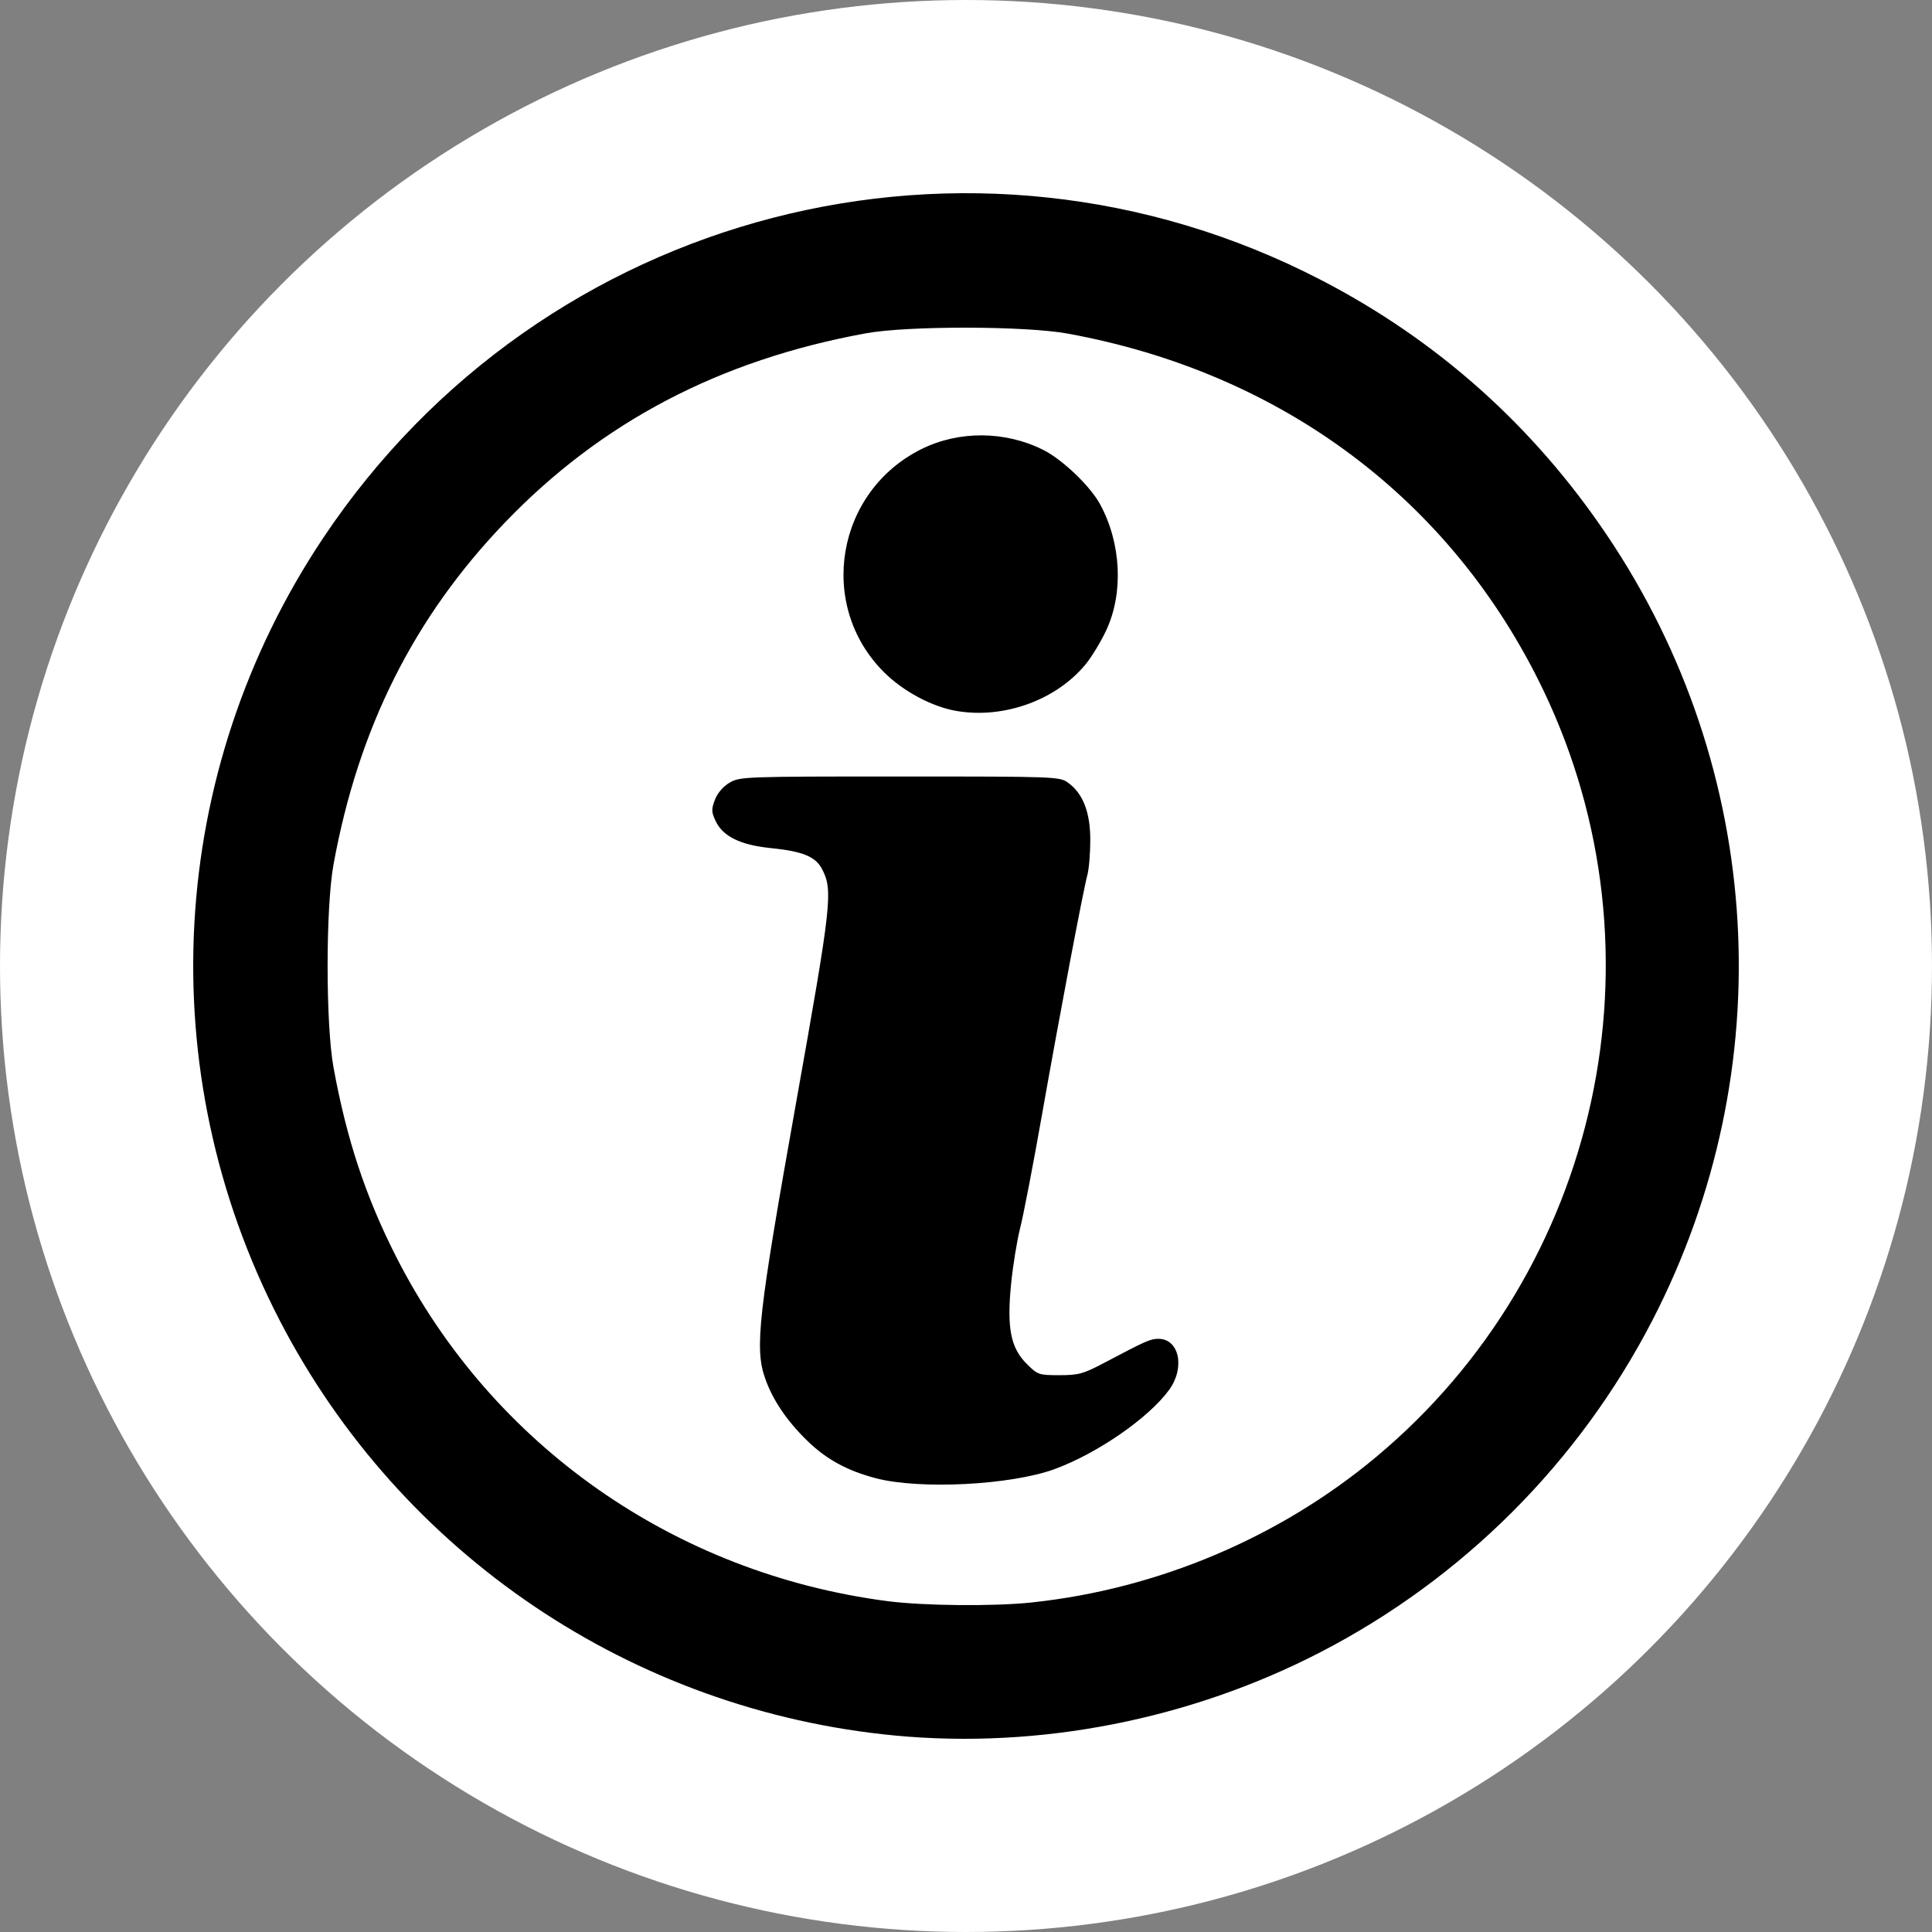 <?xml version="1.0" encoding="UTF-8" standalone="no"?>
<svg xmlns="http://www.w3.org/2000/svg" viewBox="0 0 100 100" height="25" width="25">
    <rect x="0" y="0" width="100" height="100" fill="#808080" stroke="none"/>
    <circle cx="50" cy="50" r="50" style="fill:#ffffff;opacity: 1;"></circle>
    <g transform="translate(50 50) scale(0.8) translate(-50 -50)">
        <path id="widget-information" d="m 45.391,99.787 c -16.982,-1.619 -31.964,-11.727 -39.788,-26.844 -8.373,-16.179 -7.3,-35.508 2.813,-50.646 C 22.606,1.054 50.307,-6.111 72.951,5.605 c 7.544,3.903 13.764,9.455 18.532,16.541 10.204,15.164 11.317,34.545 2.917,50.797 -4.746,9.181 -12.252,16.685 -21.449,21.444 -8.456,4.375 -18.228,6.29 -27.56,5.4 z m 8.884,-8.611 c 8.146,-0.869 16.008,-4.192 22.258,-9.408 14.501,-12.102 18.974,-32.617 10.817,-49.619 -5.902,-12.303 -16.886,-20.534 -30.778,-23.067 -2.747,-0.501 -10.347,-0.511 -13.045,-0.018 -9.474,1.732 -17.114,5.738 -23.368,12.253 -5.877,6.122 -9.473,13.297 -11.08,22.11 -0.511,2.8 -0.511,10.341 0,13.14 0.846,4.641 2.08,8.368 4.059,12.258 6.2,12.188 18.013,20.47 31.762,22.266 2.359,0.308 6.899,0.35 9.374,0.086 z m -10.122,-8.039 c -1.857,-0.486 -3.207,-1.229 -4.451,-2.447 -1.304,-1.277 -2.202,-2.608 -2.691,-3.988 -0.697,-1.968 -0.462,-4.068 2,-17.88 2.298,-12.89 2.39,-13.712 1.68,-15.085 -0.422,-0.815 -1.249,-1.155 -3.318,-1.365 -1.969,-0.2 -3.096,-0.75 -3.568,-1.744 -0.28,-0.59 -0.286,-0.764 -0.051,-1.382 0.165,-0.434 0.532,-0.862 0.951,-1.107 0.663,-0.389 0.966,-0.4 11.014,-0.4 10.121,0 10.344,0.008 10.887,0.404 0.969,0.706 1.437,1.914 1.435,3.707 -5.9e-4,0.867 -0.085,1.885 -0.188,2.263 -0.274,1.005 -1.797,9.055 -2.951,15.592 -0.552,3.128 -1.177,6.375 -1.39,7.214 -0.212,0.84 -0.48,2.484 -0.595,3.655 -0.279,2.848 -0.03,4.126 1.006,5.162 0.714,0.714 0.783,0.738 2.124,0.738 1.246,0 1.54,-0.082 2.916,-0.809 2.66,-1.406 2.971,-1.544 3.483,-1.544 1.347,0 1.742,1.859 0.701,3.297 -1.315,1.815 -4.654,4.125 -7.421,5.135 -2.84,1.036 -8.718,1.334 -11.574,0.586 z m 5.259,-49.633 c -1.6,-0.269 -3.469,-1.266 -4.723,-2.518 -4.347,-4.339 -3.1,-11.697 2.446,-14.438 2.417,-1.194 5.402,-1.172 7.857,0.058 1.254,0.628 3.048,2.345 3.689,3.53 1.364,2.521 1.519,5.739 0.391,8.147 -0.343,0.733 -0.94,1.718 -1.326,2.189 -1.899,2.317 -5.277,3.546 -8.334,3.031 z" style="fill:#000000;stroke-width:0;opacity:1" />
    </g>
</svg>